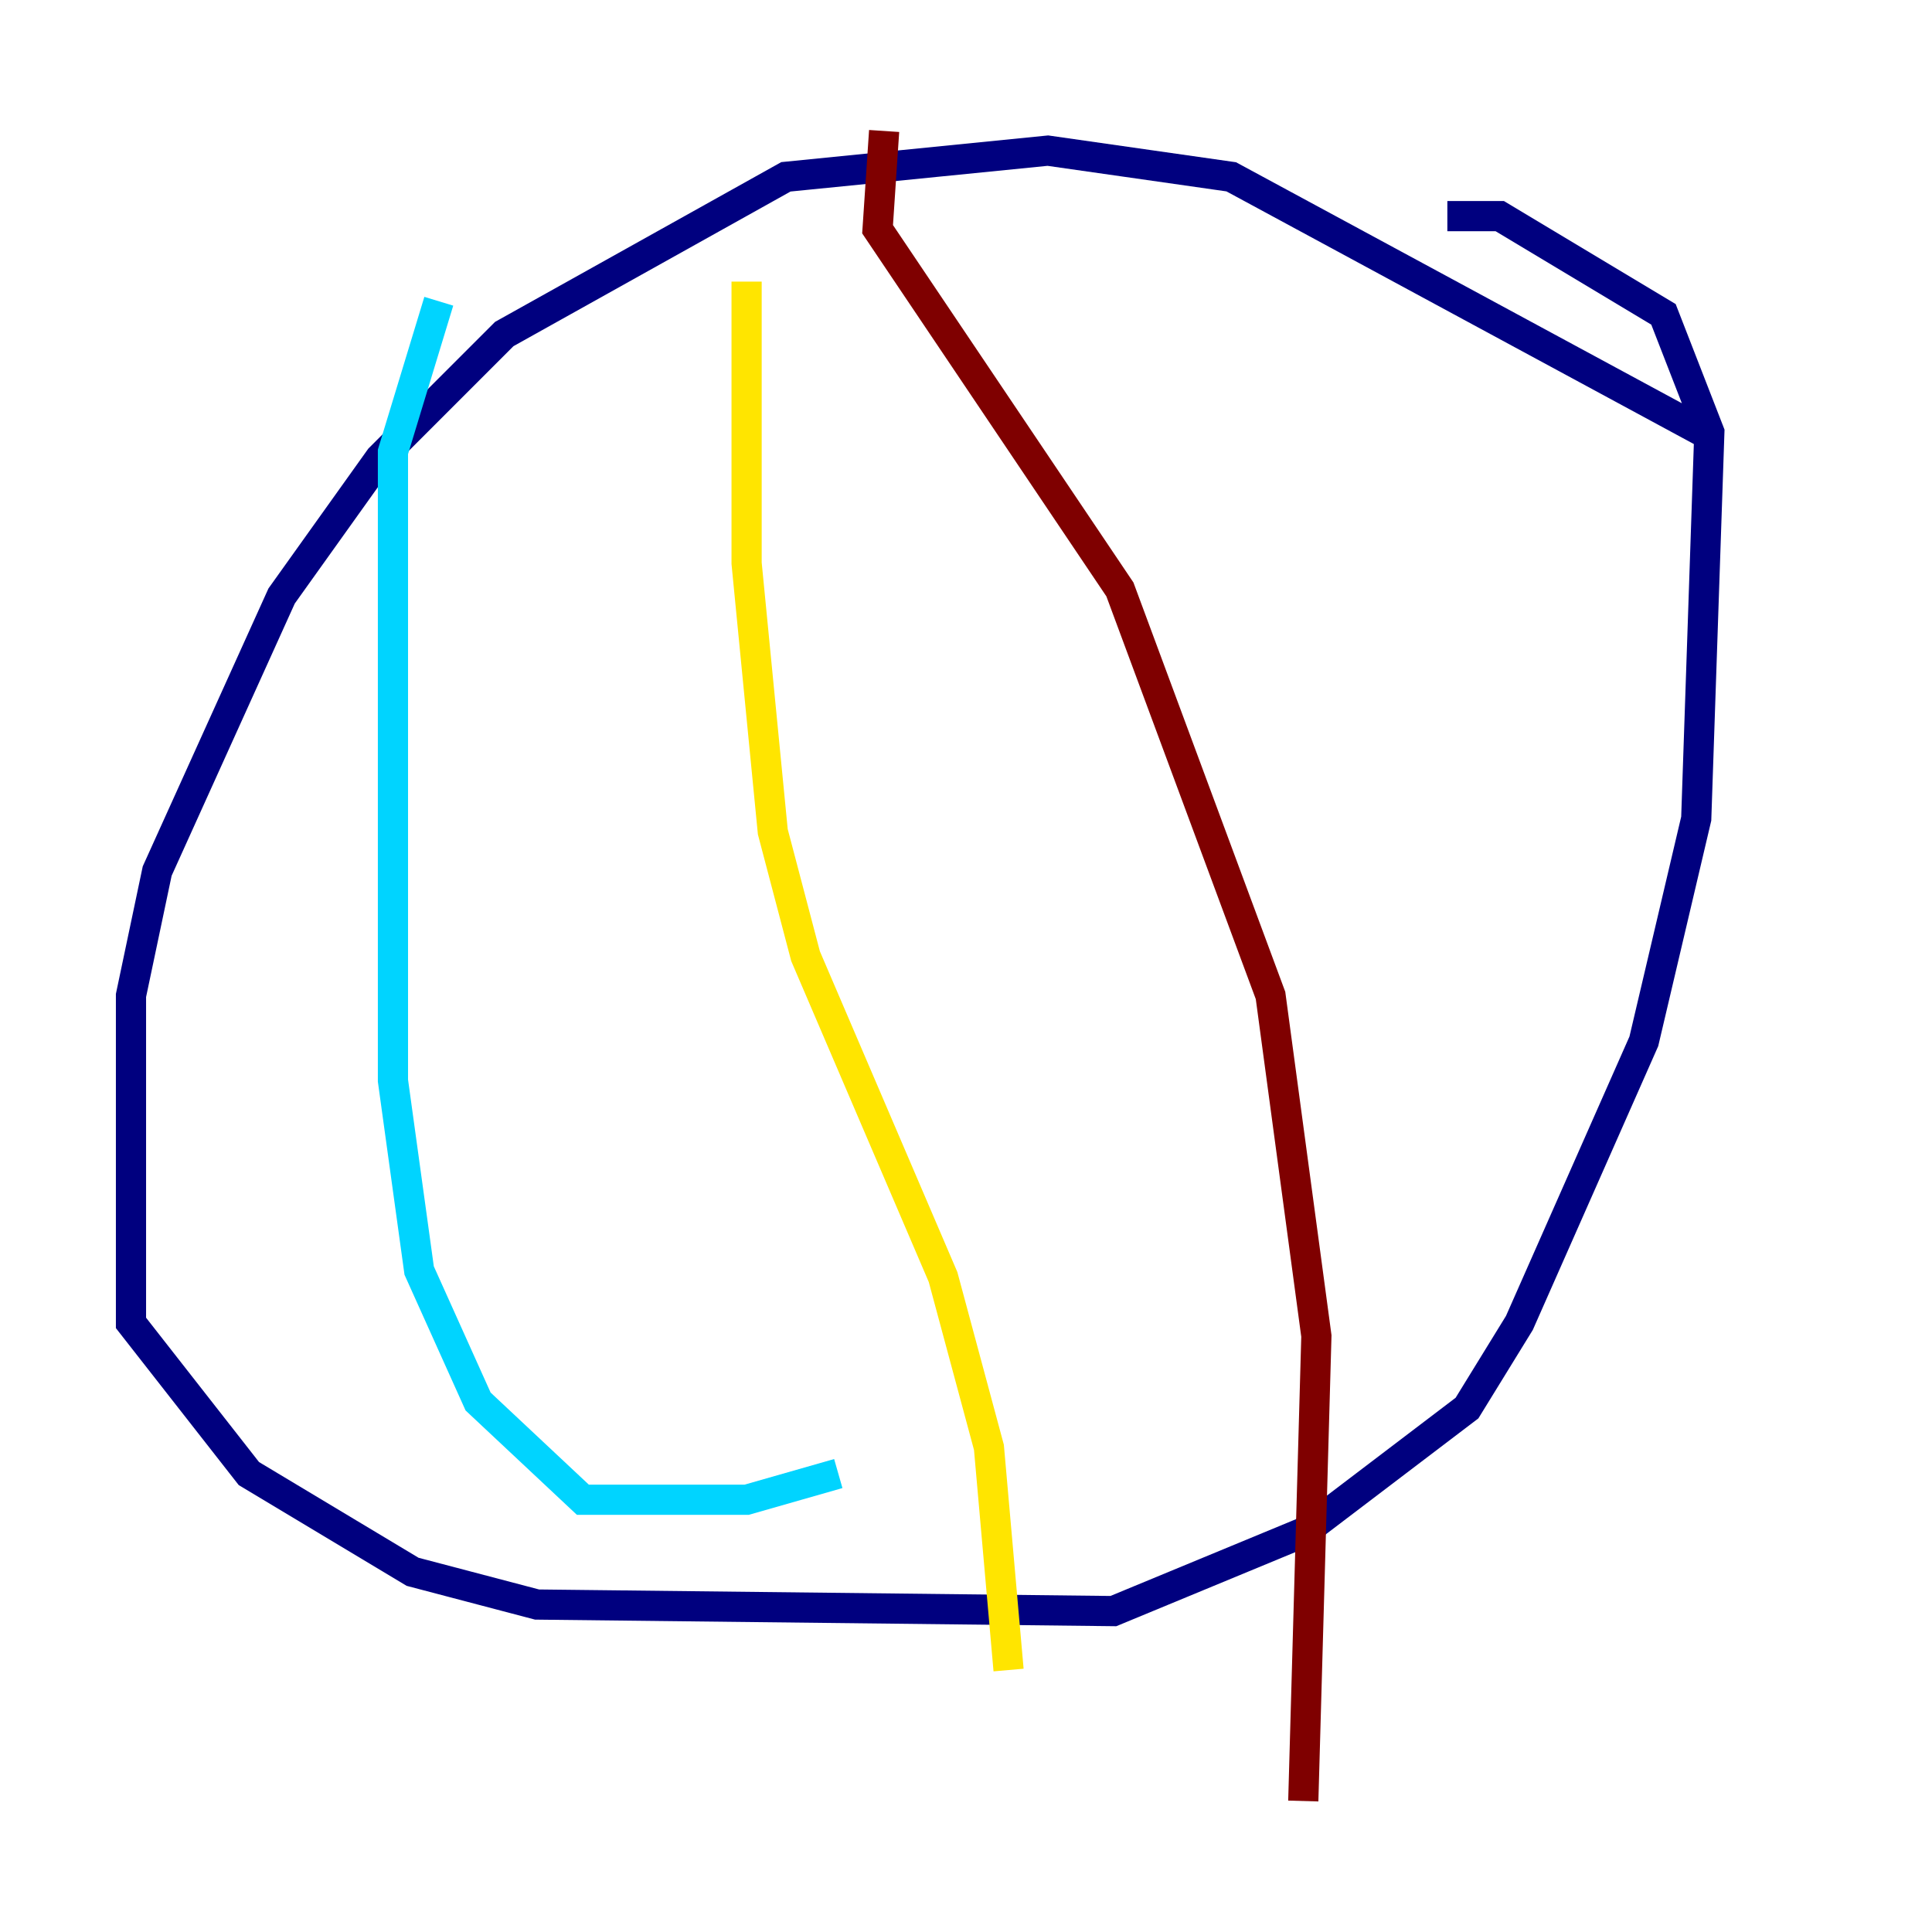 <?xml version="1.0" encoding="utf-8" ?>
<svg baseProfile="tiny" height="128" version="1.2" viewBox="0,0,128,128" width="128" xmlns="http://www.w3.org/2000/svg" xmlns:ev="http://www.w3.org/2001/xml-events" xmlns:xlink="http://www.w3.org/1999/xlink"><defs /><polyline fill="none" points="113.681,29.071 81.573,11.715 69.424,9.98 52.068,11.715 33.41,22.129 25.166,30.373 18.658,39.485 10.414,57.709 8.678,65.953 8.678,87.647 16.488,97.627 27.336,104.136 35.58,106.305 73.763,106.739 86.346,101.532 97.193,93.288 100.664,87.647 108.909,68.99 112.38,54.237 113.248,28.637 110.21,20.827 99.363,14.319 95.891,14.319" stroke="#00007f" stroke-width="2" /><polyline fill="none" points="29.071,19.959 26.034,29.939 26.034,71.593 27.77,84.176 31.675,92.854 38.617,99.363 49.464,99.363 55.539,97.627" stroke="#00d4ff" stroke-width="2" /><polyline fill="none" points="49.464,18.658 49.464,37.315 51.2,55.105 53.37,63.349 62.481,84.61 65.519,95.891 66.82,110.644" stroke="#ffe500" stroke-width="2" /><polyline fill="none" points="58.576,8.678 58.142,15.186 74.197,39.051 84.176,65.953 87.214,88.515 86.346,119.322" stroke="#7f0000" stroke-width="2" /></svg>